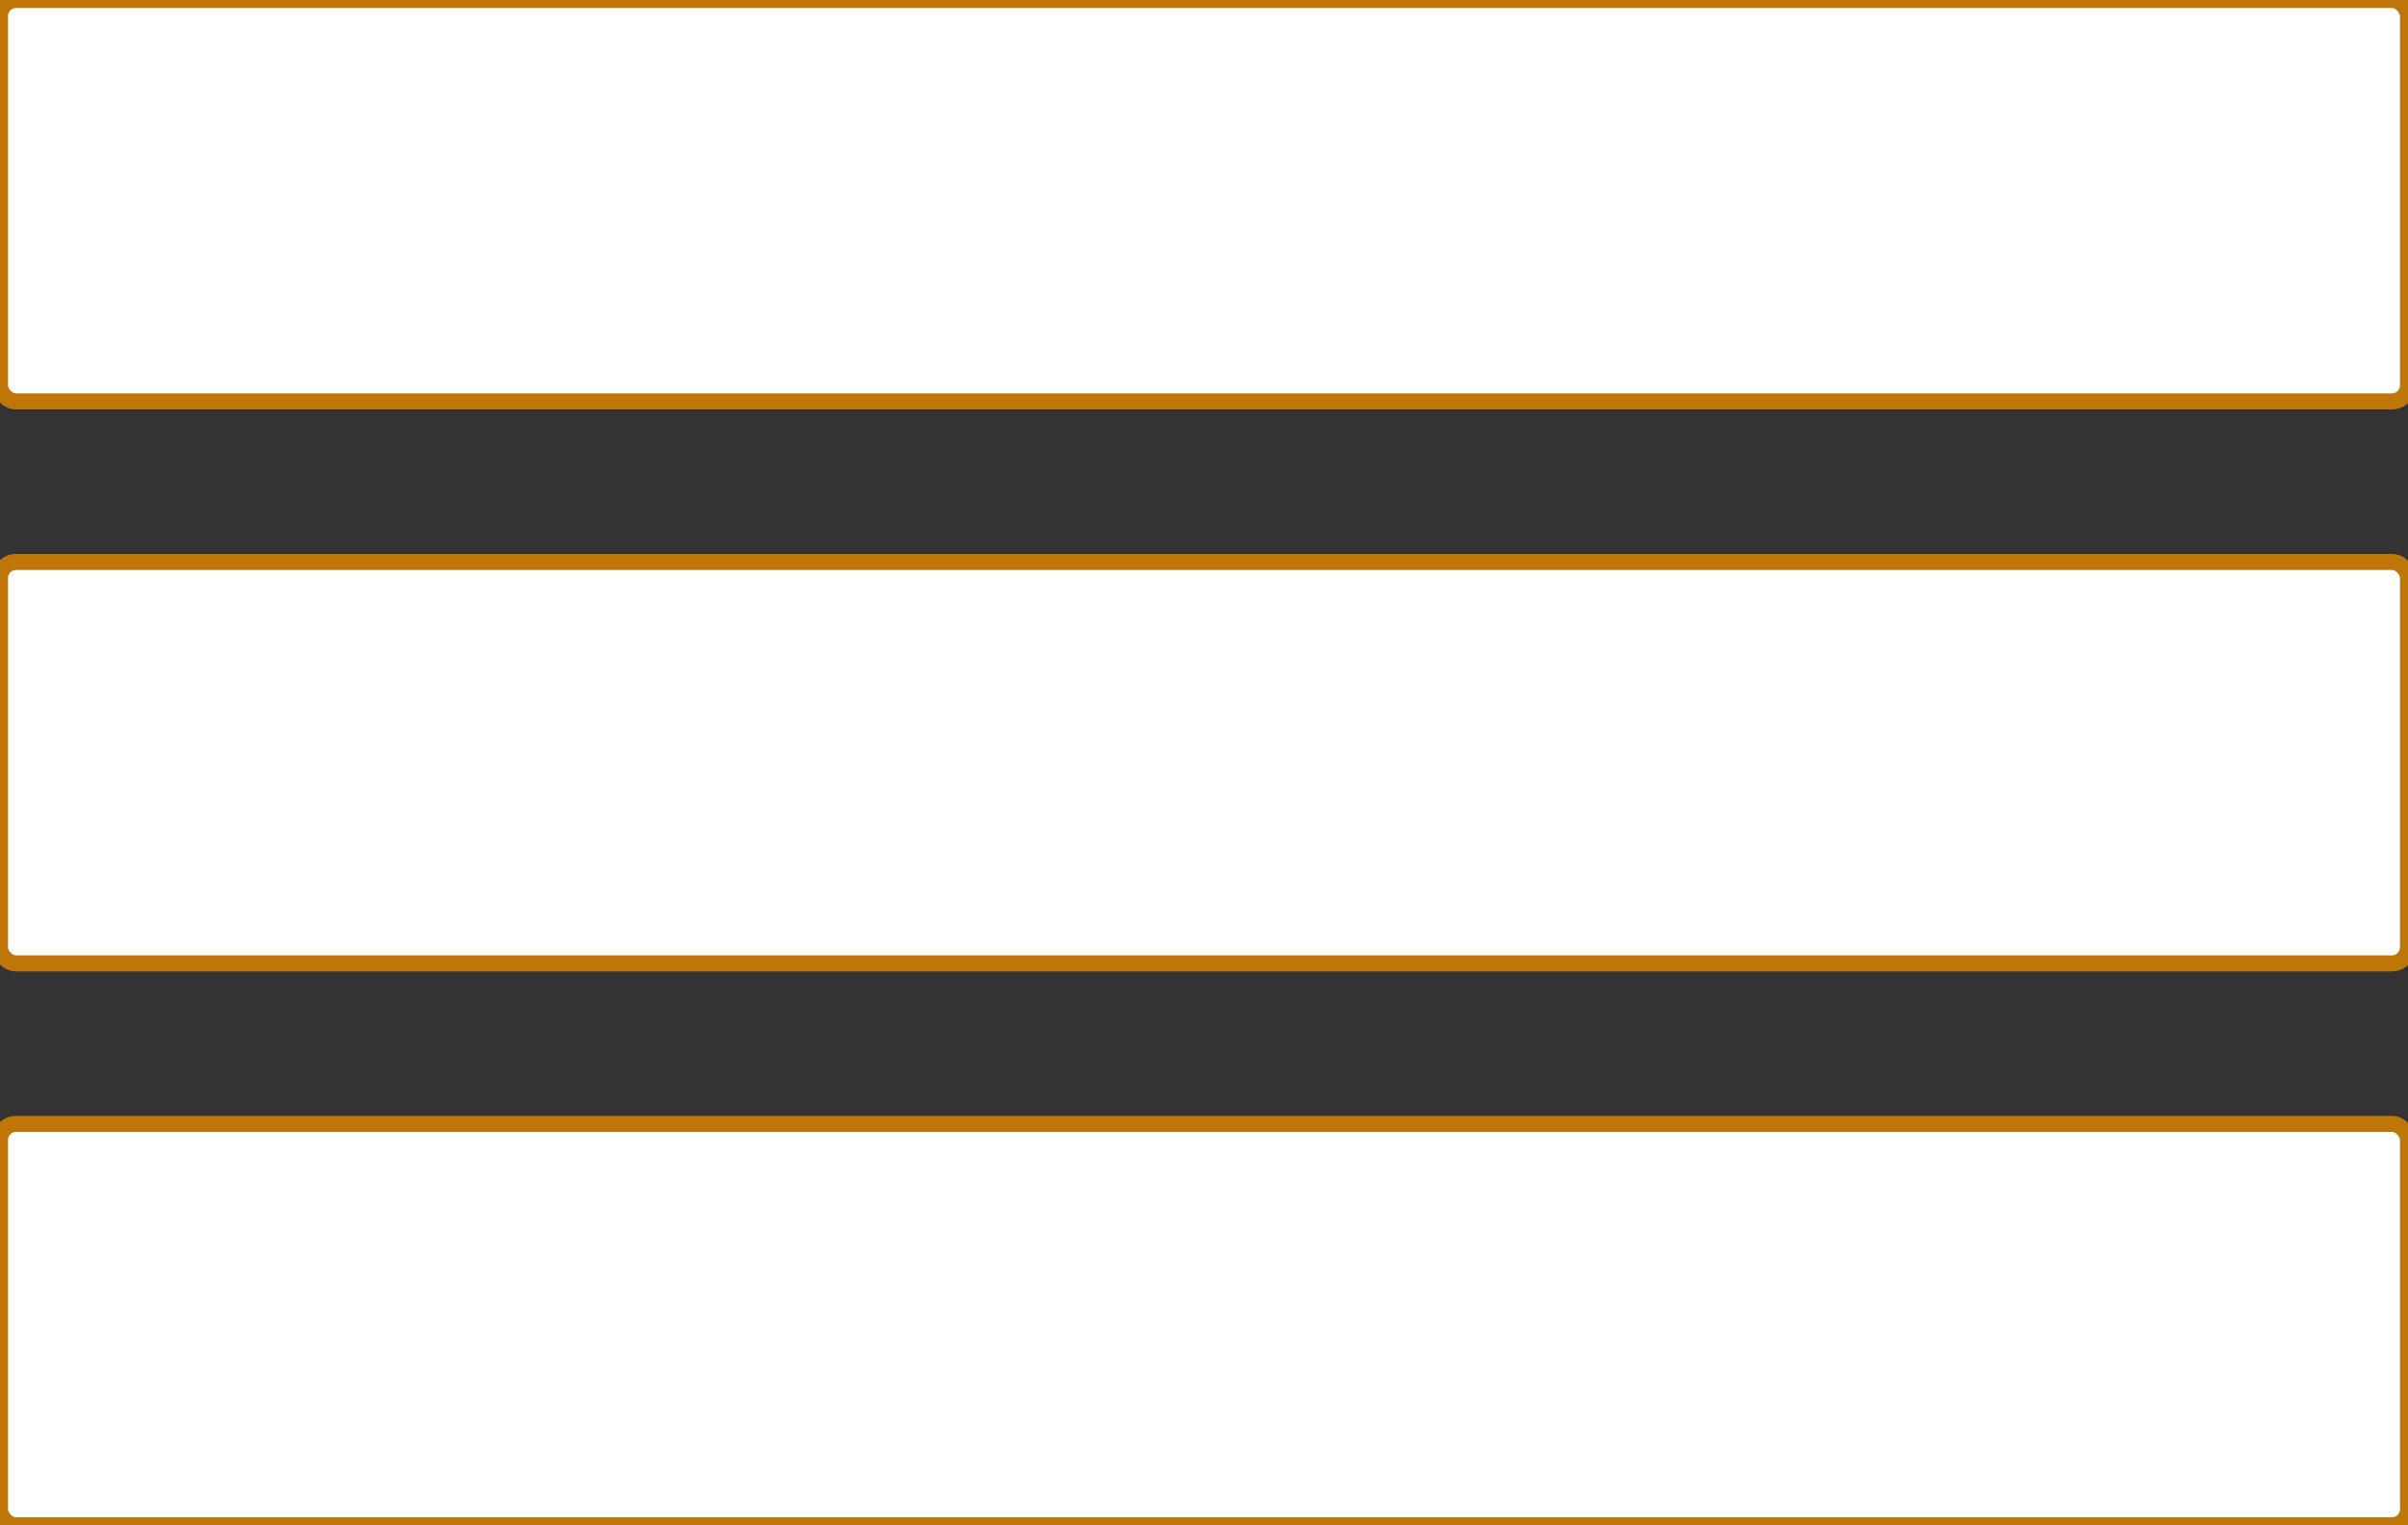 <?xml version="1.0" encoding="UTF-8" standalone="no"?>
<svg width="150px" height="95px" viewBox="0 0 150 95" version="1.1" xmlns="http://www.w3.org/2000/svg" xmlns:xlink="http://www.w3.org/1999/xlink" xmlns:sketch="http://www.bohemiancoding.com/sketch/ns">
    <rect x="0" y="0" width="150" height="95" fill="#333333" stroke="none"/>
    <title>menu</title>
    <description>Created with Sketch (http://www.bohemiancoding.com/sketch)</description>
    <defs></defs>
    <g id="General" stroke="none" stroke-width="1" fill="none" fill-rule="evenodd" sketch:type="MSPage">
        <g id="menu" sketch:type="MSLayerGroup" stroke="#BF7608" fill="#FFFFFF">
            <rect id="Bottom" sketch:type="MSShapeGroup" x="0" y="70" width="150" height="25" rx="1"></rect>
            <rect id="Middle" sketch:type="MSShapeGroup" x="0" y="35" width="150" height="25" rx="1"></rect>
            <rect id="Top" sketch:type="MSShapeGroup" x="0" y="0" width="150" height="25" rx="1"></rect>
        </g>
    </g>
</svg>